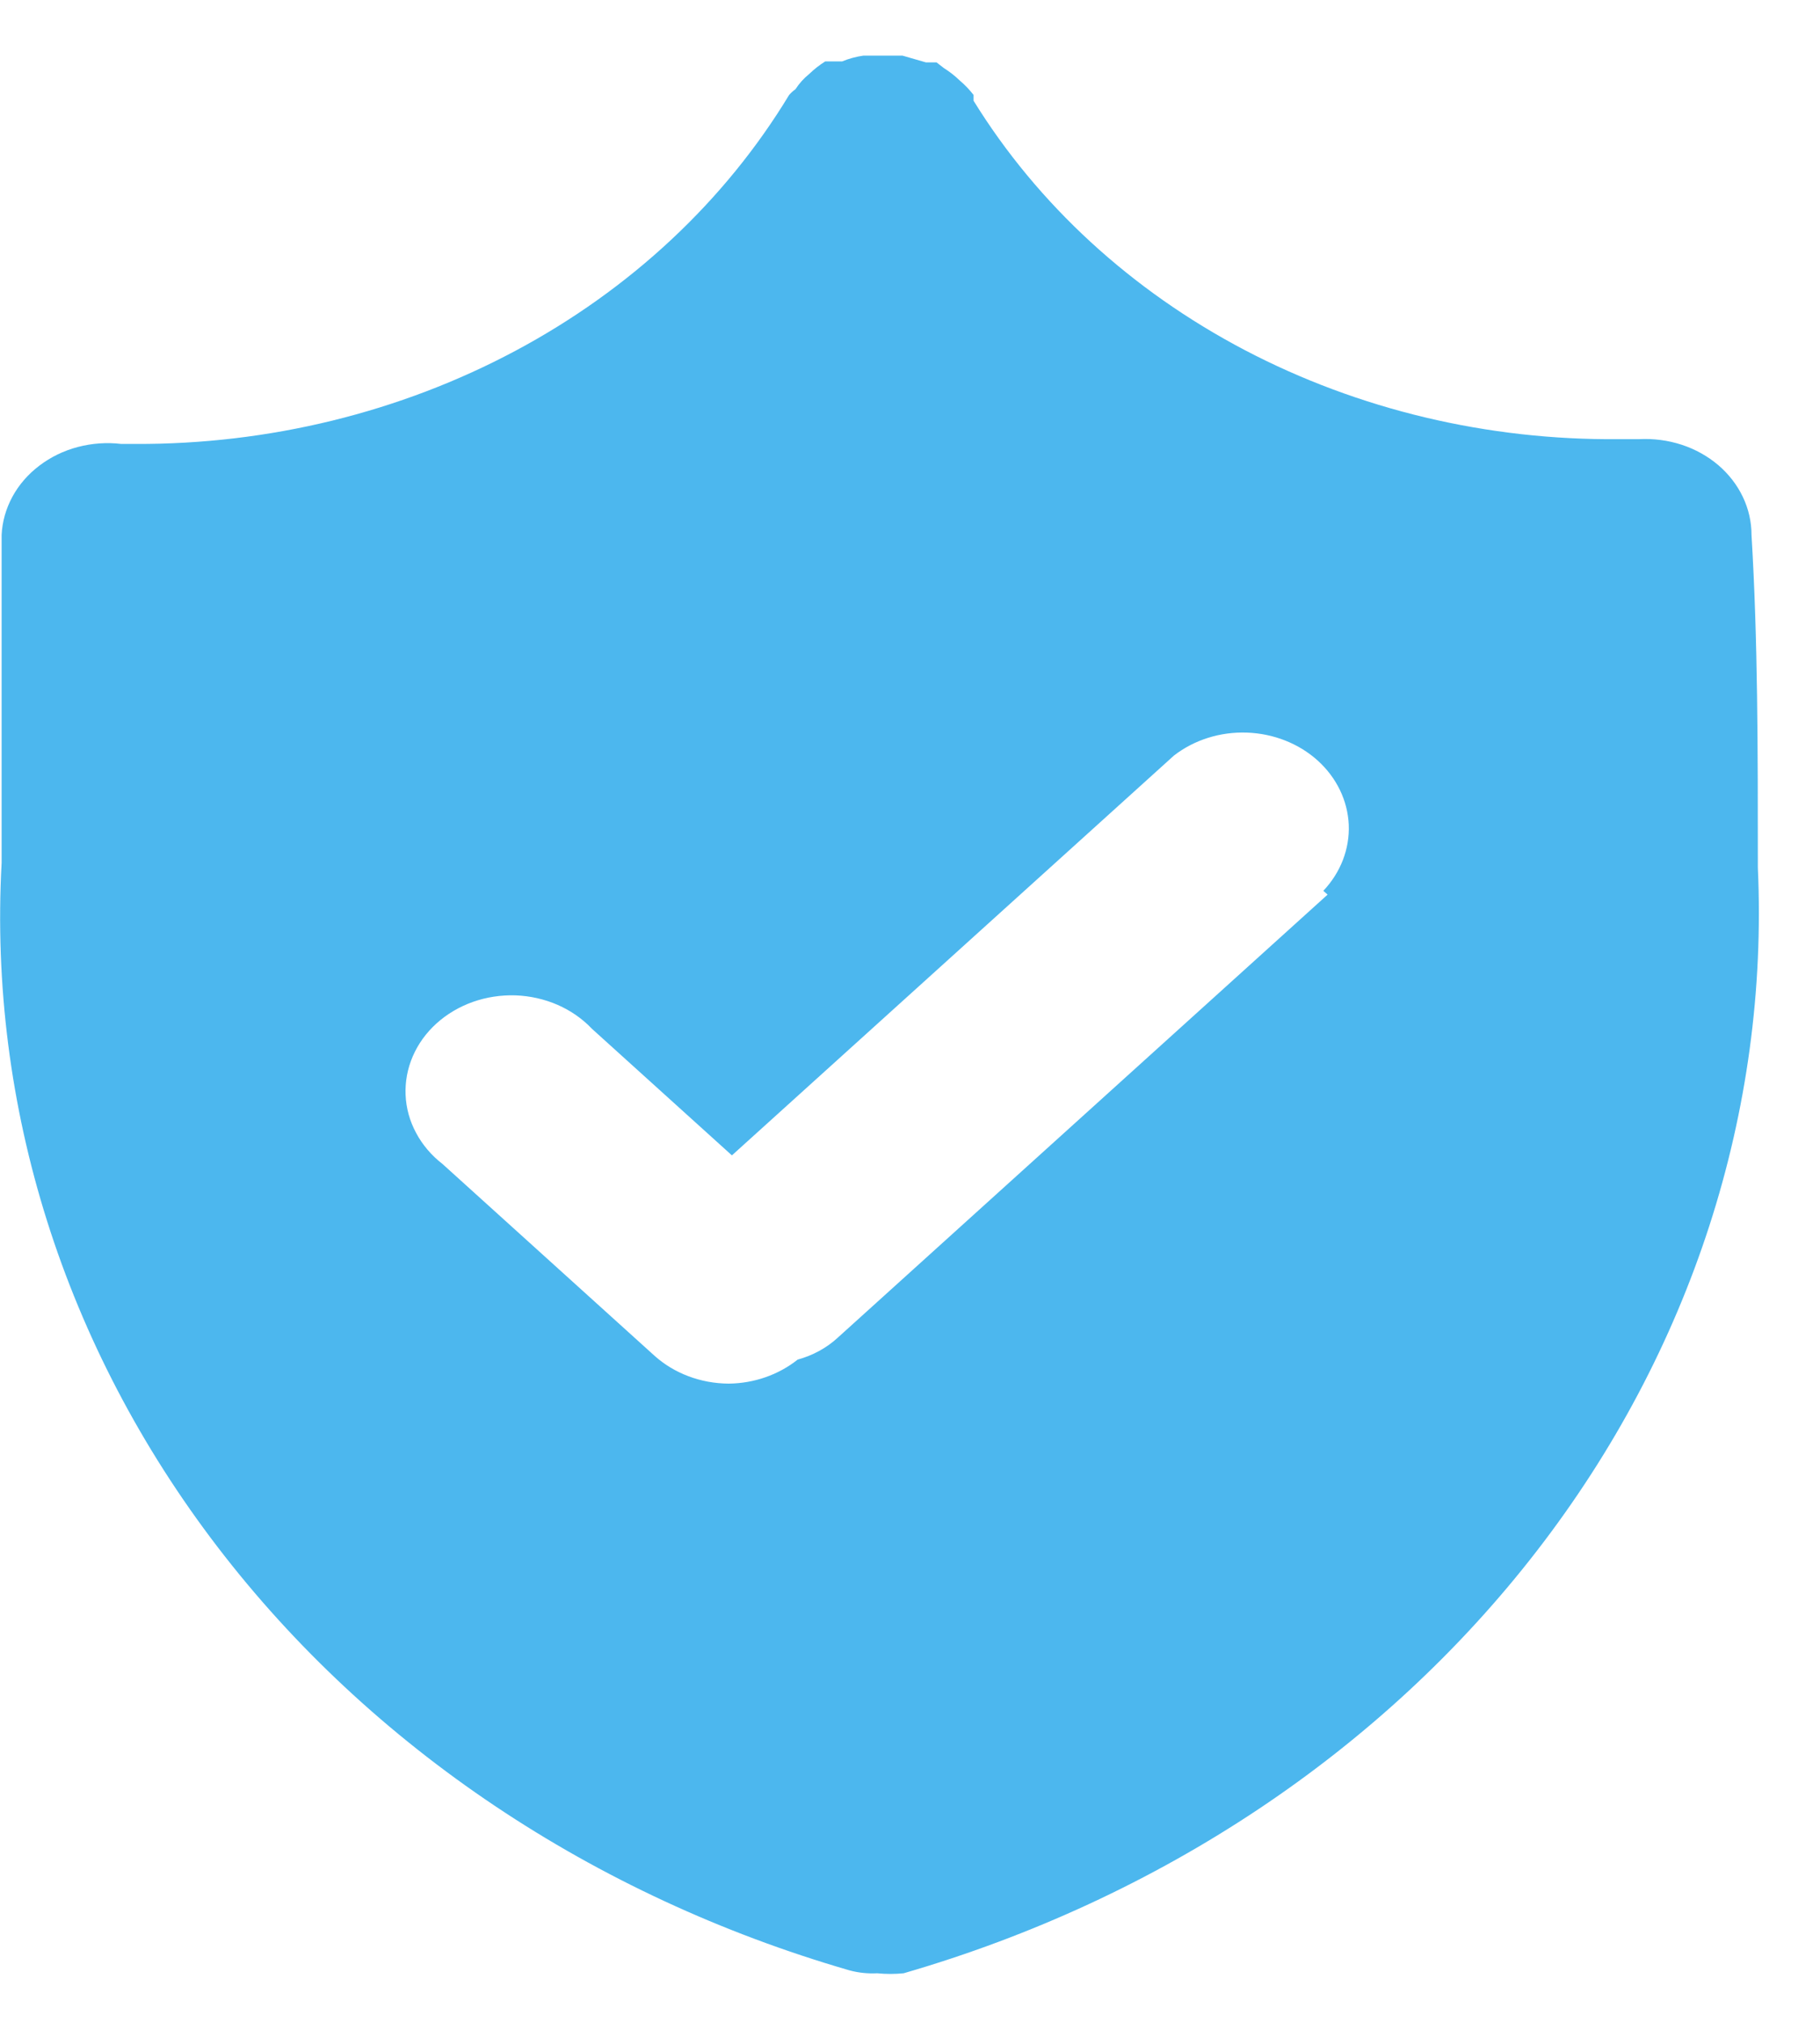 <svg width="27" height="30" viewBox="0 0 27 30" fill="none" xmlns="http://www.w3.org/2000/svg">
<path d="M25.984 7.935C25.984 7.741 25.941 7.549 25.856 7.371C25.771 7.192 25.647 7.032 25.491 6.898C25.334 6.765 25.15 6.662 24.948 6.596C24.746 6.53 24.532 6.502 24.317 6.513H24.019C22.071 6.532 20.154 6.076 18.468 5.193C16.783 4.309 15.393 3.032 14.443 1.494V1.408C14.383 1.331 14.315 1.259 14.239 1.195C14.168 1.126 14.089 1.064 14.003 1.01L13.893 0.925H13.735L13.389 0.825H13.091H12.808C12.699 0.841 12.593 0.869 12.493 0.911H12.336H12.242C12.156 0.965 12.077 1.027 12.006 1.096C11.925 1.161 11.856 1.238 11.801 1.323C11.766 1.348 11.734 1.377 11.707 1.408C10.755 2.981 9.352 4.293 7.644 5.204C5.936 6.115 3.988 6.592 2.006 6.584H1.801C1.585 6.558 1.365 6.574 1.155 6.629C0.945 6.684 0.751 6.779 0.584 6.906C0.416 7.033 0.28 7.19 0.184 7.367C0.088 7.544 0.033 7.738 0.024 7.935C0.024 9.357 0.024 10.708 0.024 12.201V12.798C-0.173 16.407 0.953 19.973 3.228 22.943C5.503 25.913 8.799 28.12 12.603 29.222C12.736 29.258 12.874 29.272 13.012 29.265C13.143 29.278 13.275 29.278 13.405 29.265C17.21 28.163 20.511 25.962 22.8 23C25.09 20.039 26.241 16.48 26.078 12.869C26.078 11.106 26.078 9.485 25.984 7.935ZM19.695 13.268L12.43 19.837C12.265 19.99 12.059 20.102 11.833 20.164C11.55 20.389 11.188 20.516 10.811 20.52C10.398 20.518 10.003 20.37 9.71 20.107L6.565 17.263C6.401 17.136 6.267 16.979 6.173 16.802C6.078 16.626 6.025 16.434 6.017 16.238C6.009 16.042 6.045 15.847 6.124 15.665C6.203 15.482 6.323 15.316 6.476 15.178C6.63 15.039 6.813 14.931 7.015 14.859C7.216 14.788 7.432 14.755 7.649 14.762C7.865 14.77 8.078 14.818 8.273 14.903C8.468 14.989 8.641 15.109 8.782 15.258L10.858 17.135L17.415 11.206C17.715 10.973 18.102 10.851 18.498 10.865C18.894 10.879 19.269 11.027 19.549 11.28C19.829 11.534 19.993 11.873 20.009 12.231C20.024 12.589 19.889 12.939 19.632 13.211L19.695 13.268Z" fill="#2DABEB" fill-opacity="0.85"/>
</svg>
